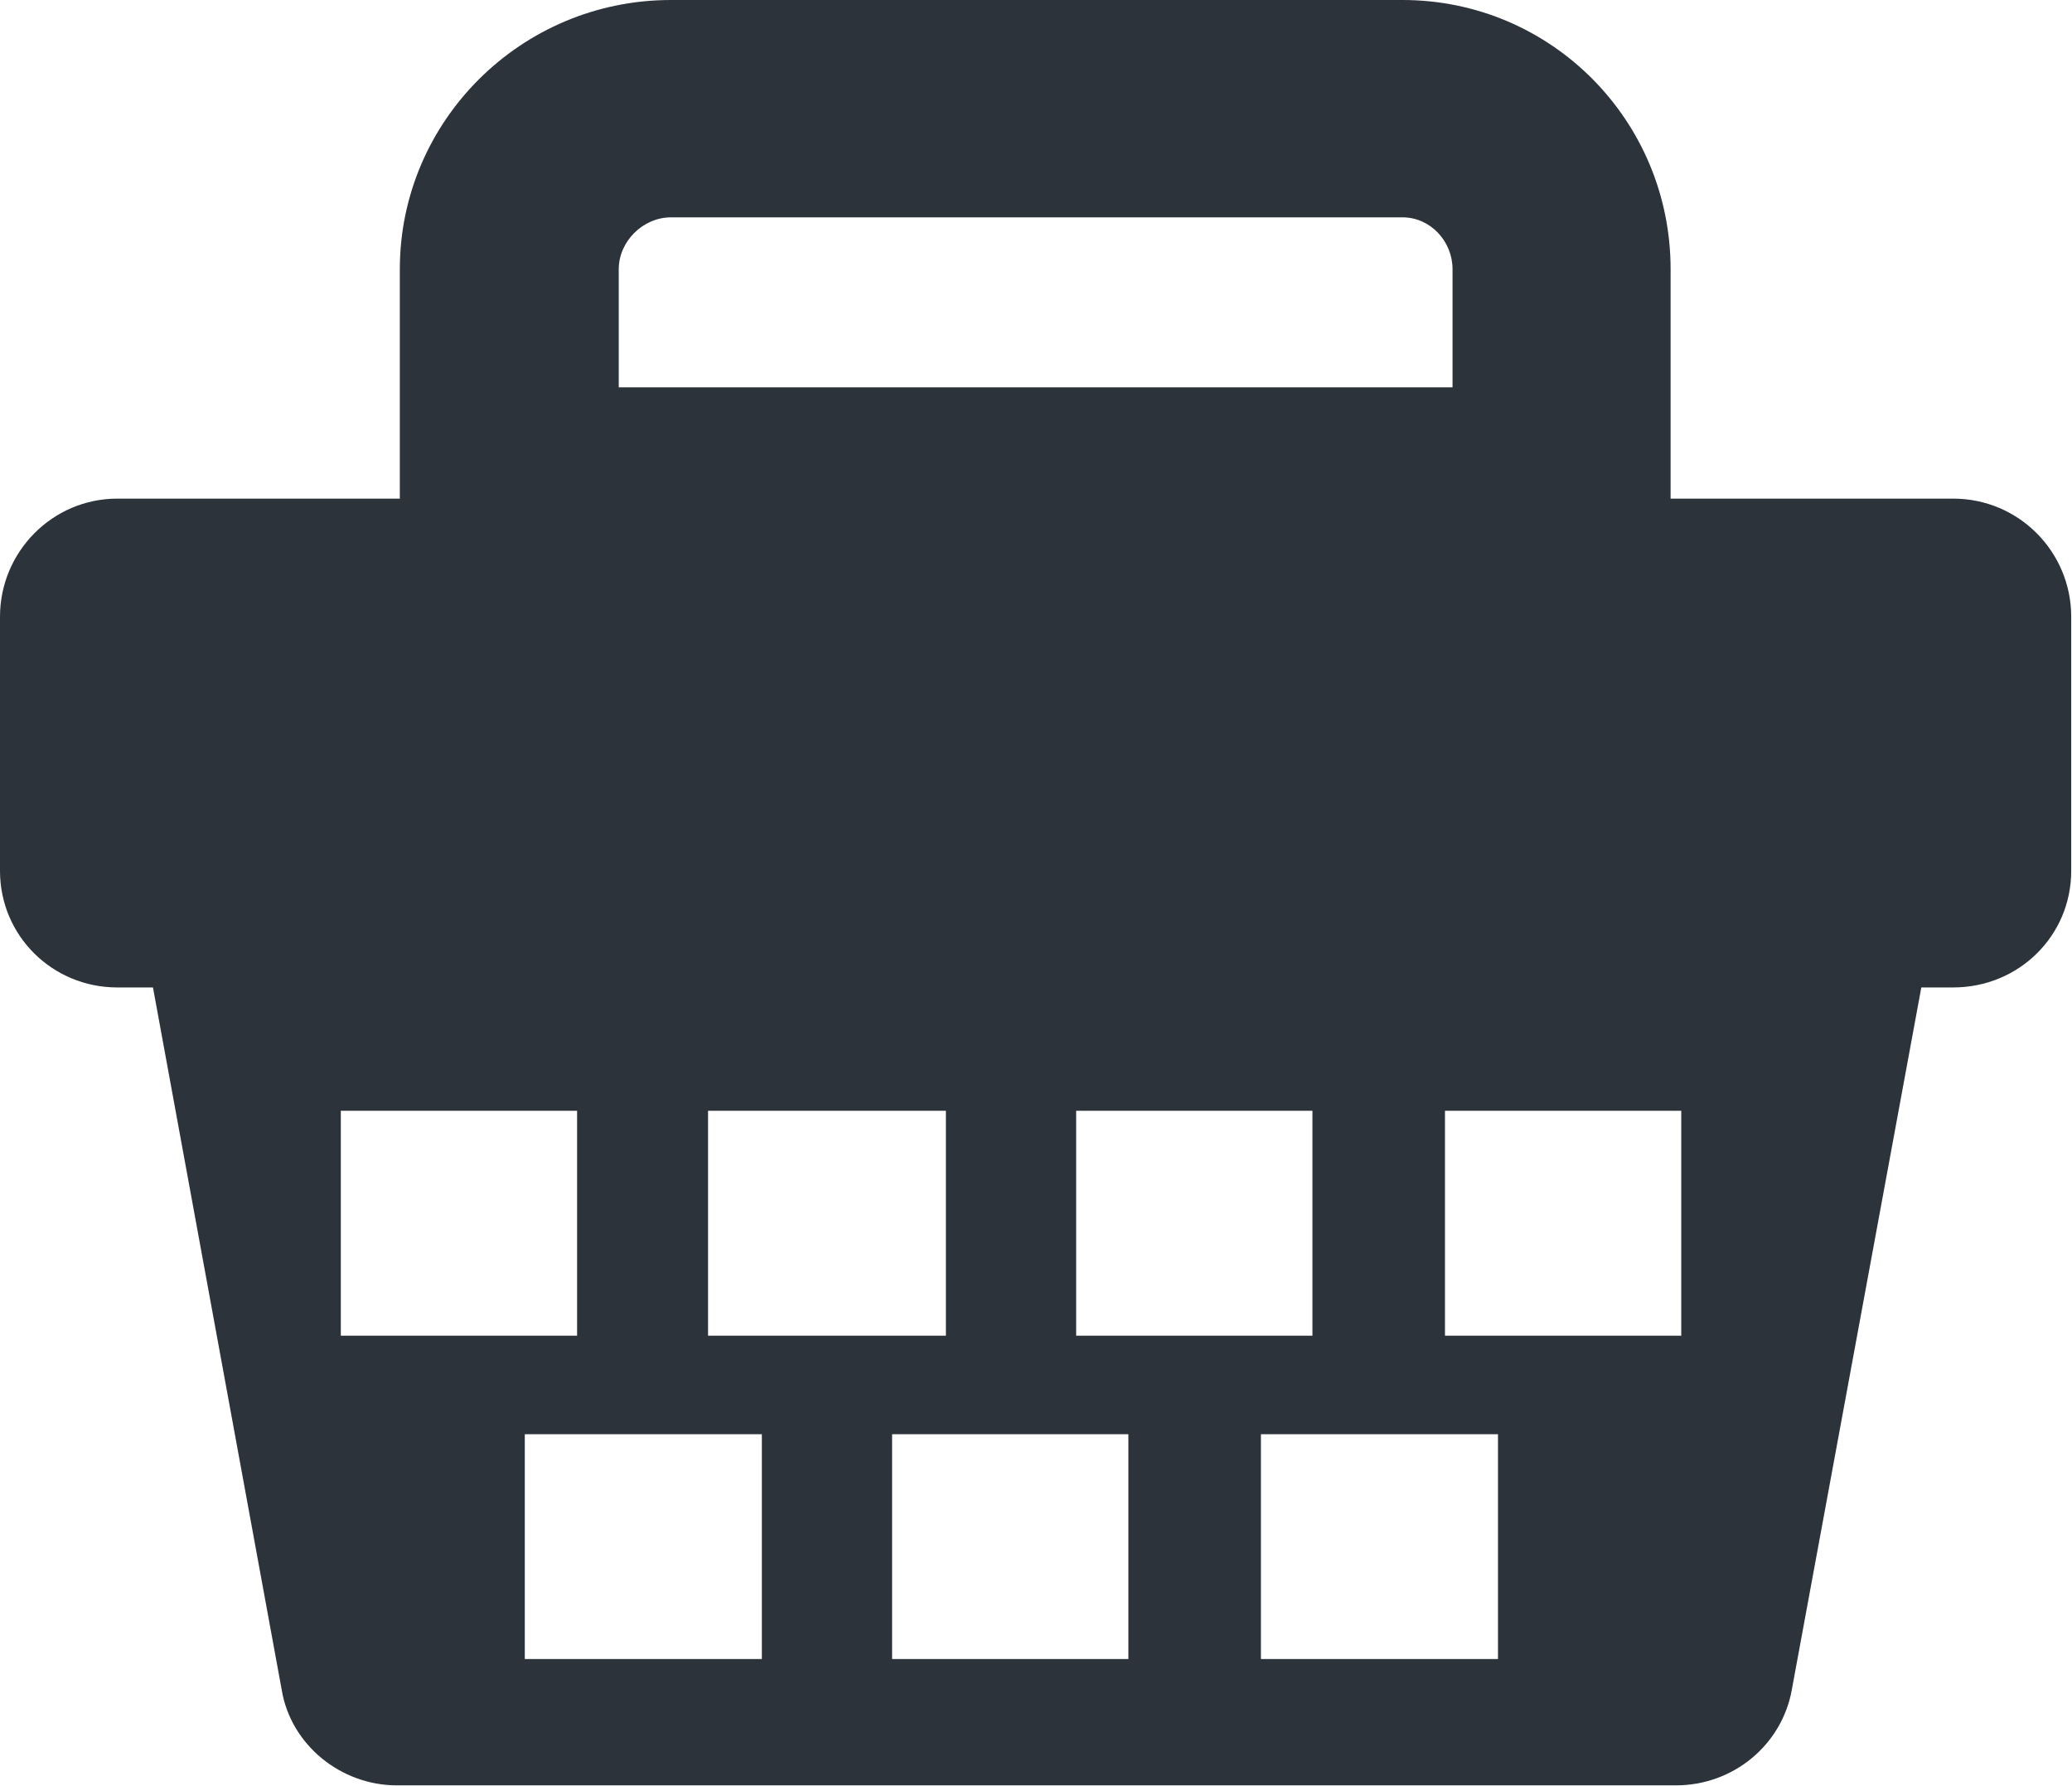 <svg width="29" height="25" viewBox="0 0 29 25" fill="none" xmlns="http://www.w3.org/2000/svg">
<g clip-path="url(#clip0_1039_180)">
<path fill-rule="evenodd" clip-rule="evenodd" d="M23.382 6.989V3.768C23.382 1.684 21.708 0 19.63 0H9.391C7.292 0 5.596 1.695 5.596 3.768V6.979H1.643C0.731 6.979 0 7.726 0 8.632V12.19C0 13.095 0.731 13.821 1.643 13.821H2.141L3.943 23.653C4.07 24.421 4.77 24.989 5.554 24.989H23.456C24.262 24.989 24.94 24.421 25.078 23.653L26.891 13.821H27.336C28.258 13.821 28.989 13.095 28.989 12.19V8.632C28.989 7.726 28.258 6.979 27.336 6.979H23.382V6.989ZM8.66 3.768C8.66 3.379 8.999 3.042 9.391 3.042H19.63C20.022 3.042 20.33 3.379 20.33 3.768V5.421H8.66V3.768ZM7.345 20.074H10.663V23.221H7.345V20.074ZM4.77 15.547H8.077V18.695H4.77V15.547ZM20.224 15.547H23.531V18.695H20.224V15.547ZM15.062 15.547H18.369V18.695H15.062V15.547ZM9.91 15.547H13.239V18.695H9.91V15.547ZM17.648 20.074H20.966V23.221H17.648V20.074ZM12.486 20.074H15.793V23.221H12.486V20.074Z" fill="#2C333A"/>
</g>
<defs>
<clipPath id="clip0_1039_180">
<rect width="29" height="25" fill="white"/>
</clipPath>
</defs>
</svg>
